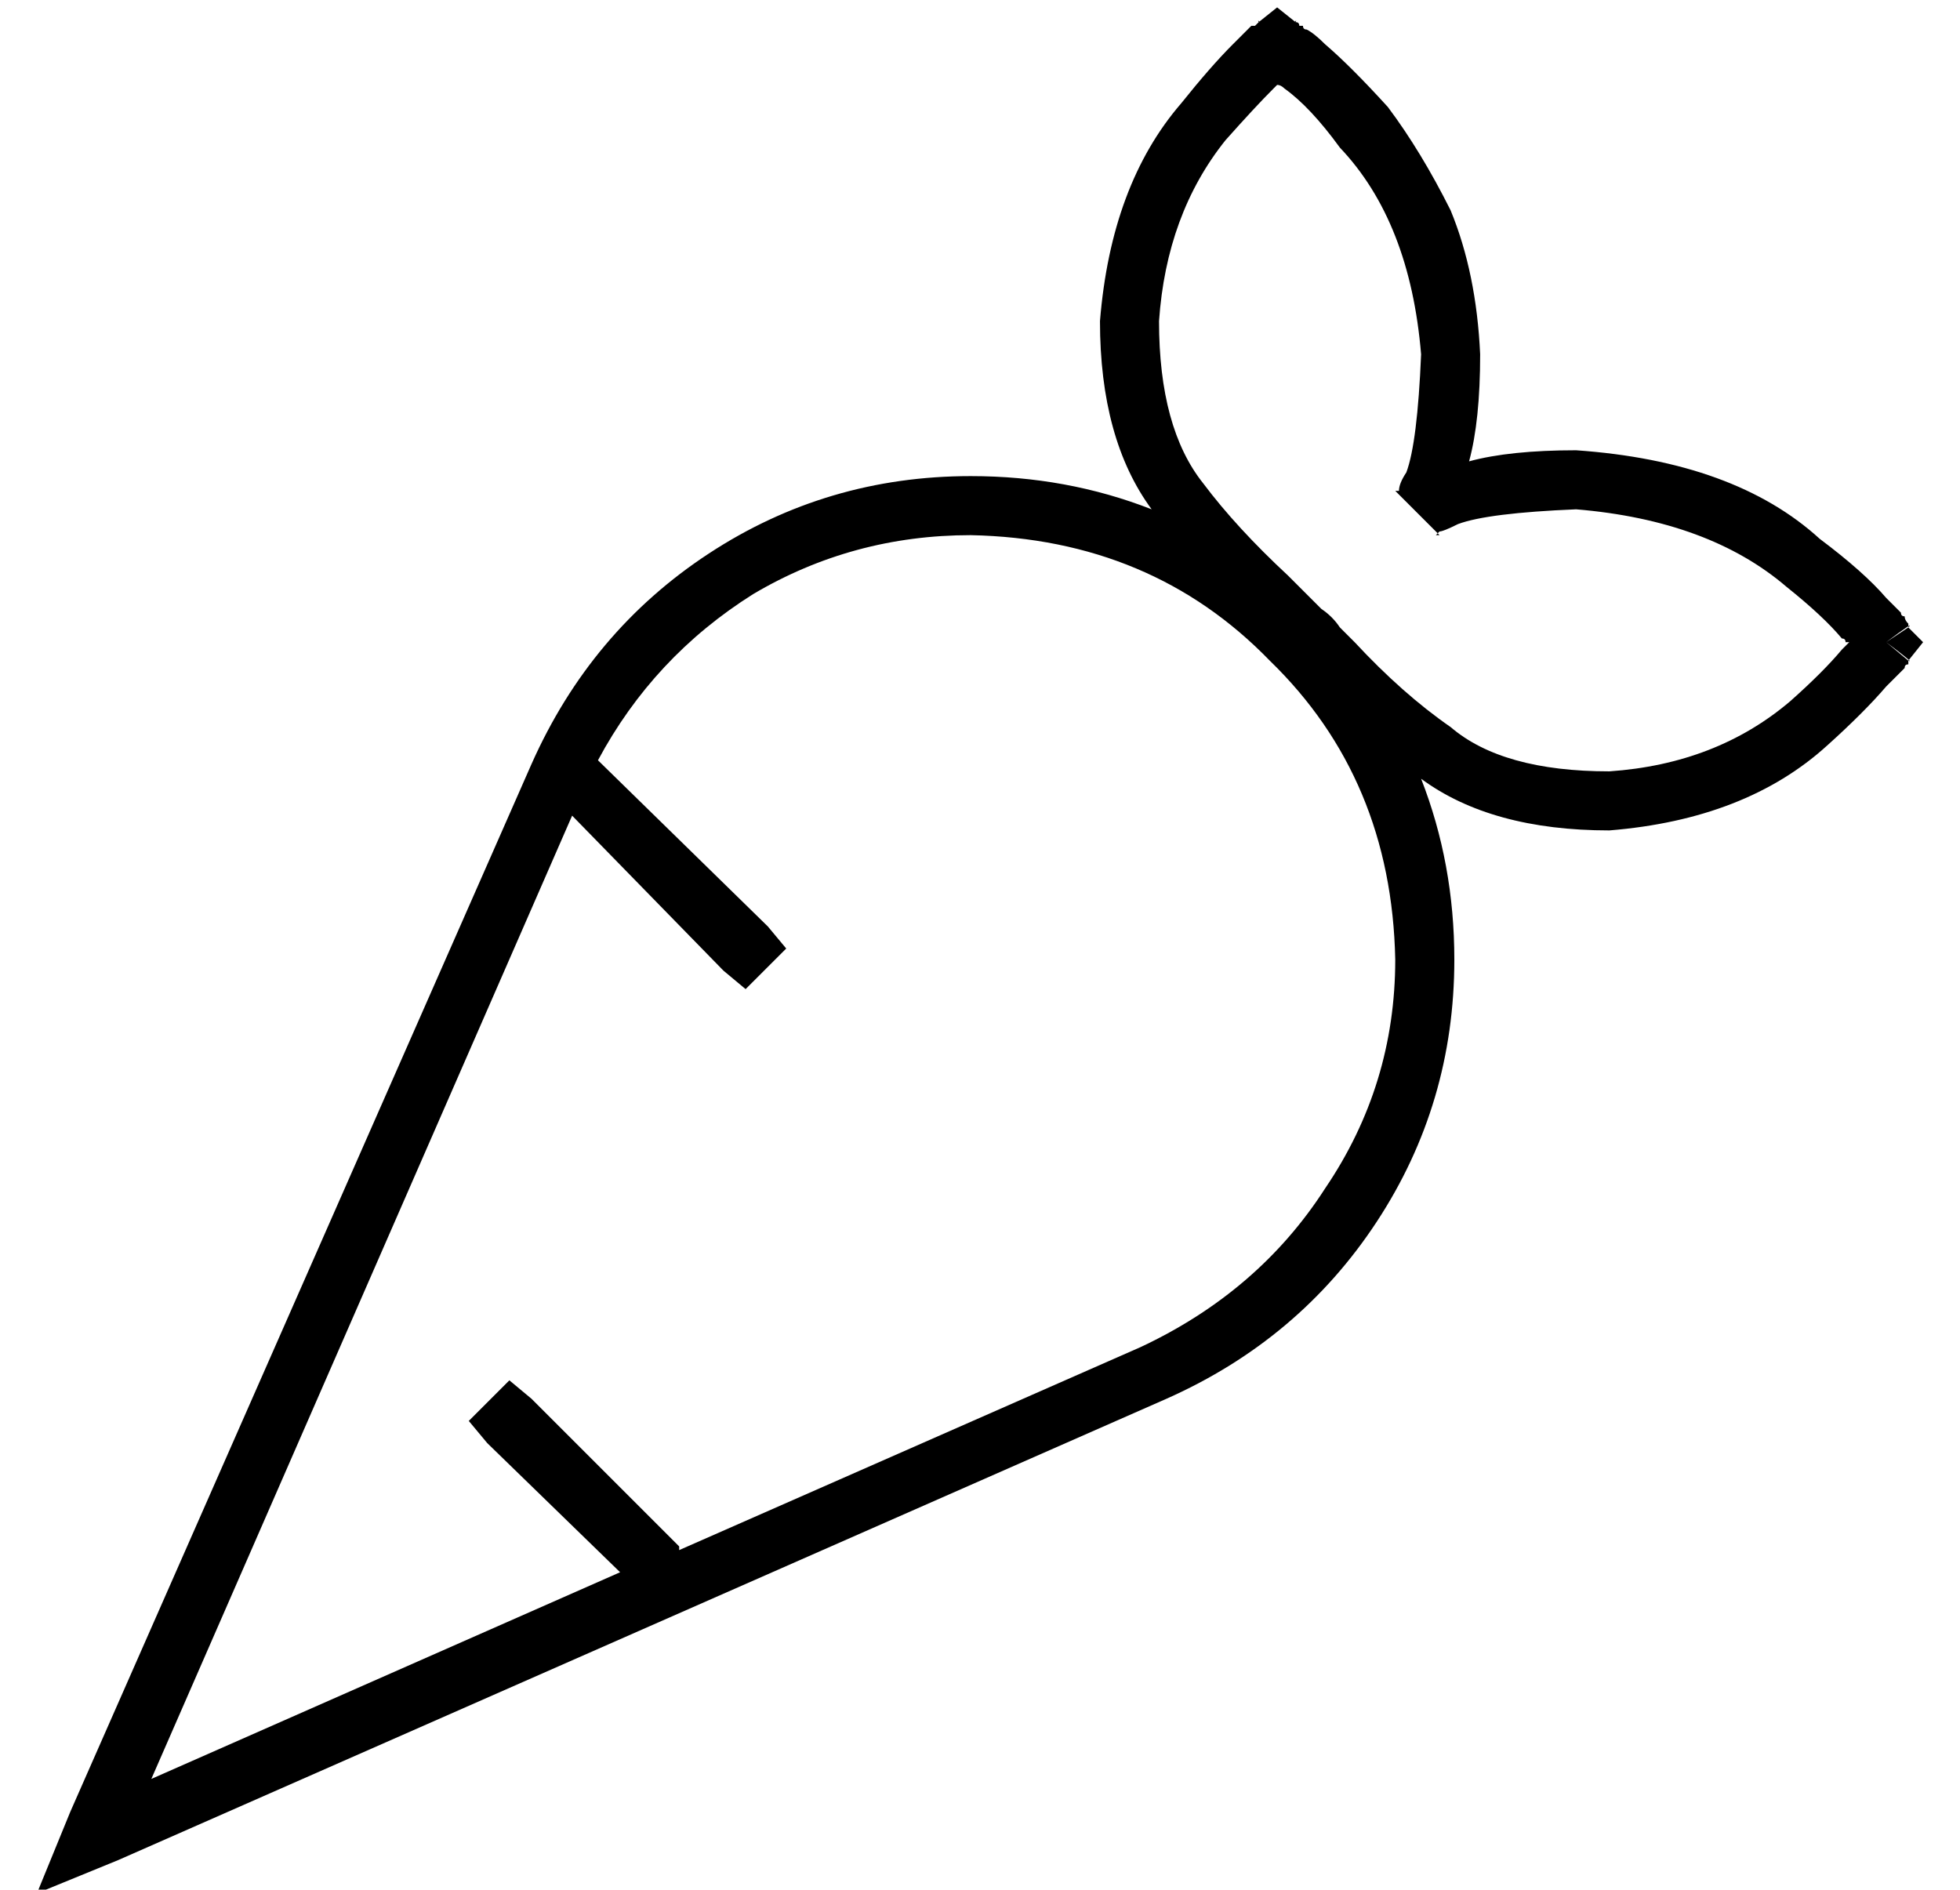 <?xml version="1.0" standalone="no"?>
<!DOCTYPE svg PUBLIC "-//W3C//DTD SVG 1.1//EN" "http://www.w3.org/Graphics/SVG/1.1/DTD/svg11.dtd" >
<svg xmlns="http://www.w3.org/2000/svg" xmlns:xlink="http://www.w3.org/1999/xlink" version="1.1" viewBox="-10 -40 531 512">
   <path fill="currentColor"
d="M336 -28l5 -6l-5 6l5 -6l-5 -4v0l-5 4v0l5 6v0zM501 134q8 -6 6 -4v0v0v0v0v0v0v0v0v-1v0v0q-1 -1 -1 -2q-1 0 -1 -1l-4 -4q-6 -7 -18 -16q-23 -21 -66 -24q-18 0 -29 3q3 -11 3 -29q-1 -22 -8 -39q-8 -16 -17 -28q-10 -11 -17 -17q-3 -3 -5 -4q-1 0 -1 -1h-1q0 -1 -1 -1
v0v0v0v0v0v0v0v0v0v0q1 -2 -5 6q-6 -8 -5 -6v0v0v0v0v0v0v0v0v0v0l-1 1h-1l-5 5q-6 6 -14 16q-19 22 -22 59q0 32 14 51q-23 -9 -49 -9q-39 0 -71 21t-48 57l-125 284v0l-9 22v0l22 -9v0l284 -125v0q36 -16 57 -48t21 -71q0 -26 -9 -49q19 14 51 14q37 -3 59 -23
q10 -9 16 -16l5 -5q0 -1 1 -1v-1v0v0v0v0v0v0v0v0v0q2 1 -6 -5v0zM501 134l6 -4l-6 4l6 -4l4 4v0l-4 5v0l-6 -5v0zM368 93q-1 -1 6 6t6 6v0v0v0v0v0v0v0v0h-1v0v0l1 -1q1 0 5 -2q8 -3 32 -4q36 3 57 21q10 8 15 14q1 0 1 1h1l-1 1l-1 1q-5 6 -14 14q-20 17 -49 19
q-29 0 -43 -12q-13 -9 -26 -23l-4 -4q-2 -3 -5 -5l-9 -9q-14 -13 -23 -25q-12 -15 -12 -44q2 -29 18 -49q8 -9 13 -14l1 -1v0q1 0 2 1v0q7 5 15 16q19 20 22 56q-1 24 -4 32q-2 3 -2 5h-1v0v1v0v0v0v0v-1v0v0v0v0v0v0v0zM31 442l114 -261l-114 261l114 -261l41 42v0l6 5v0
l11 -11v0l-5 -6v0l-46 -45v0q15 -28 42 -45q27 -16 59 -16q49 1 81 34q33 32 34 81q0 34 -19 62q-18 28 -50 43l-125 55v0v-1v0l-40 -40v0l-6 -5v0l-11 11v0l5 6v0l36 35v0l-127 56v0z" />
</svg>
